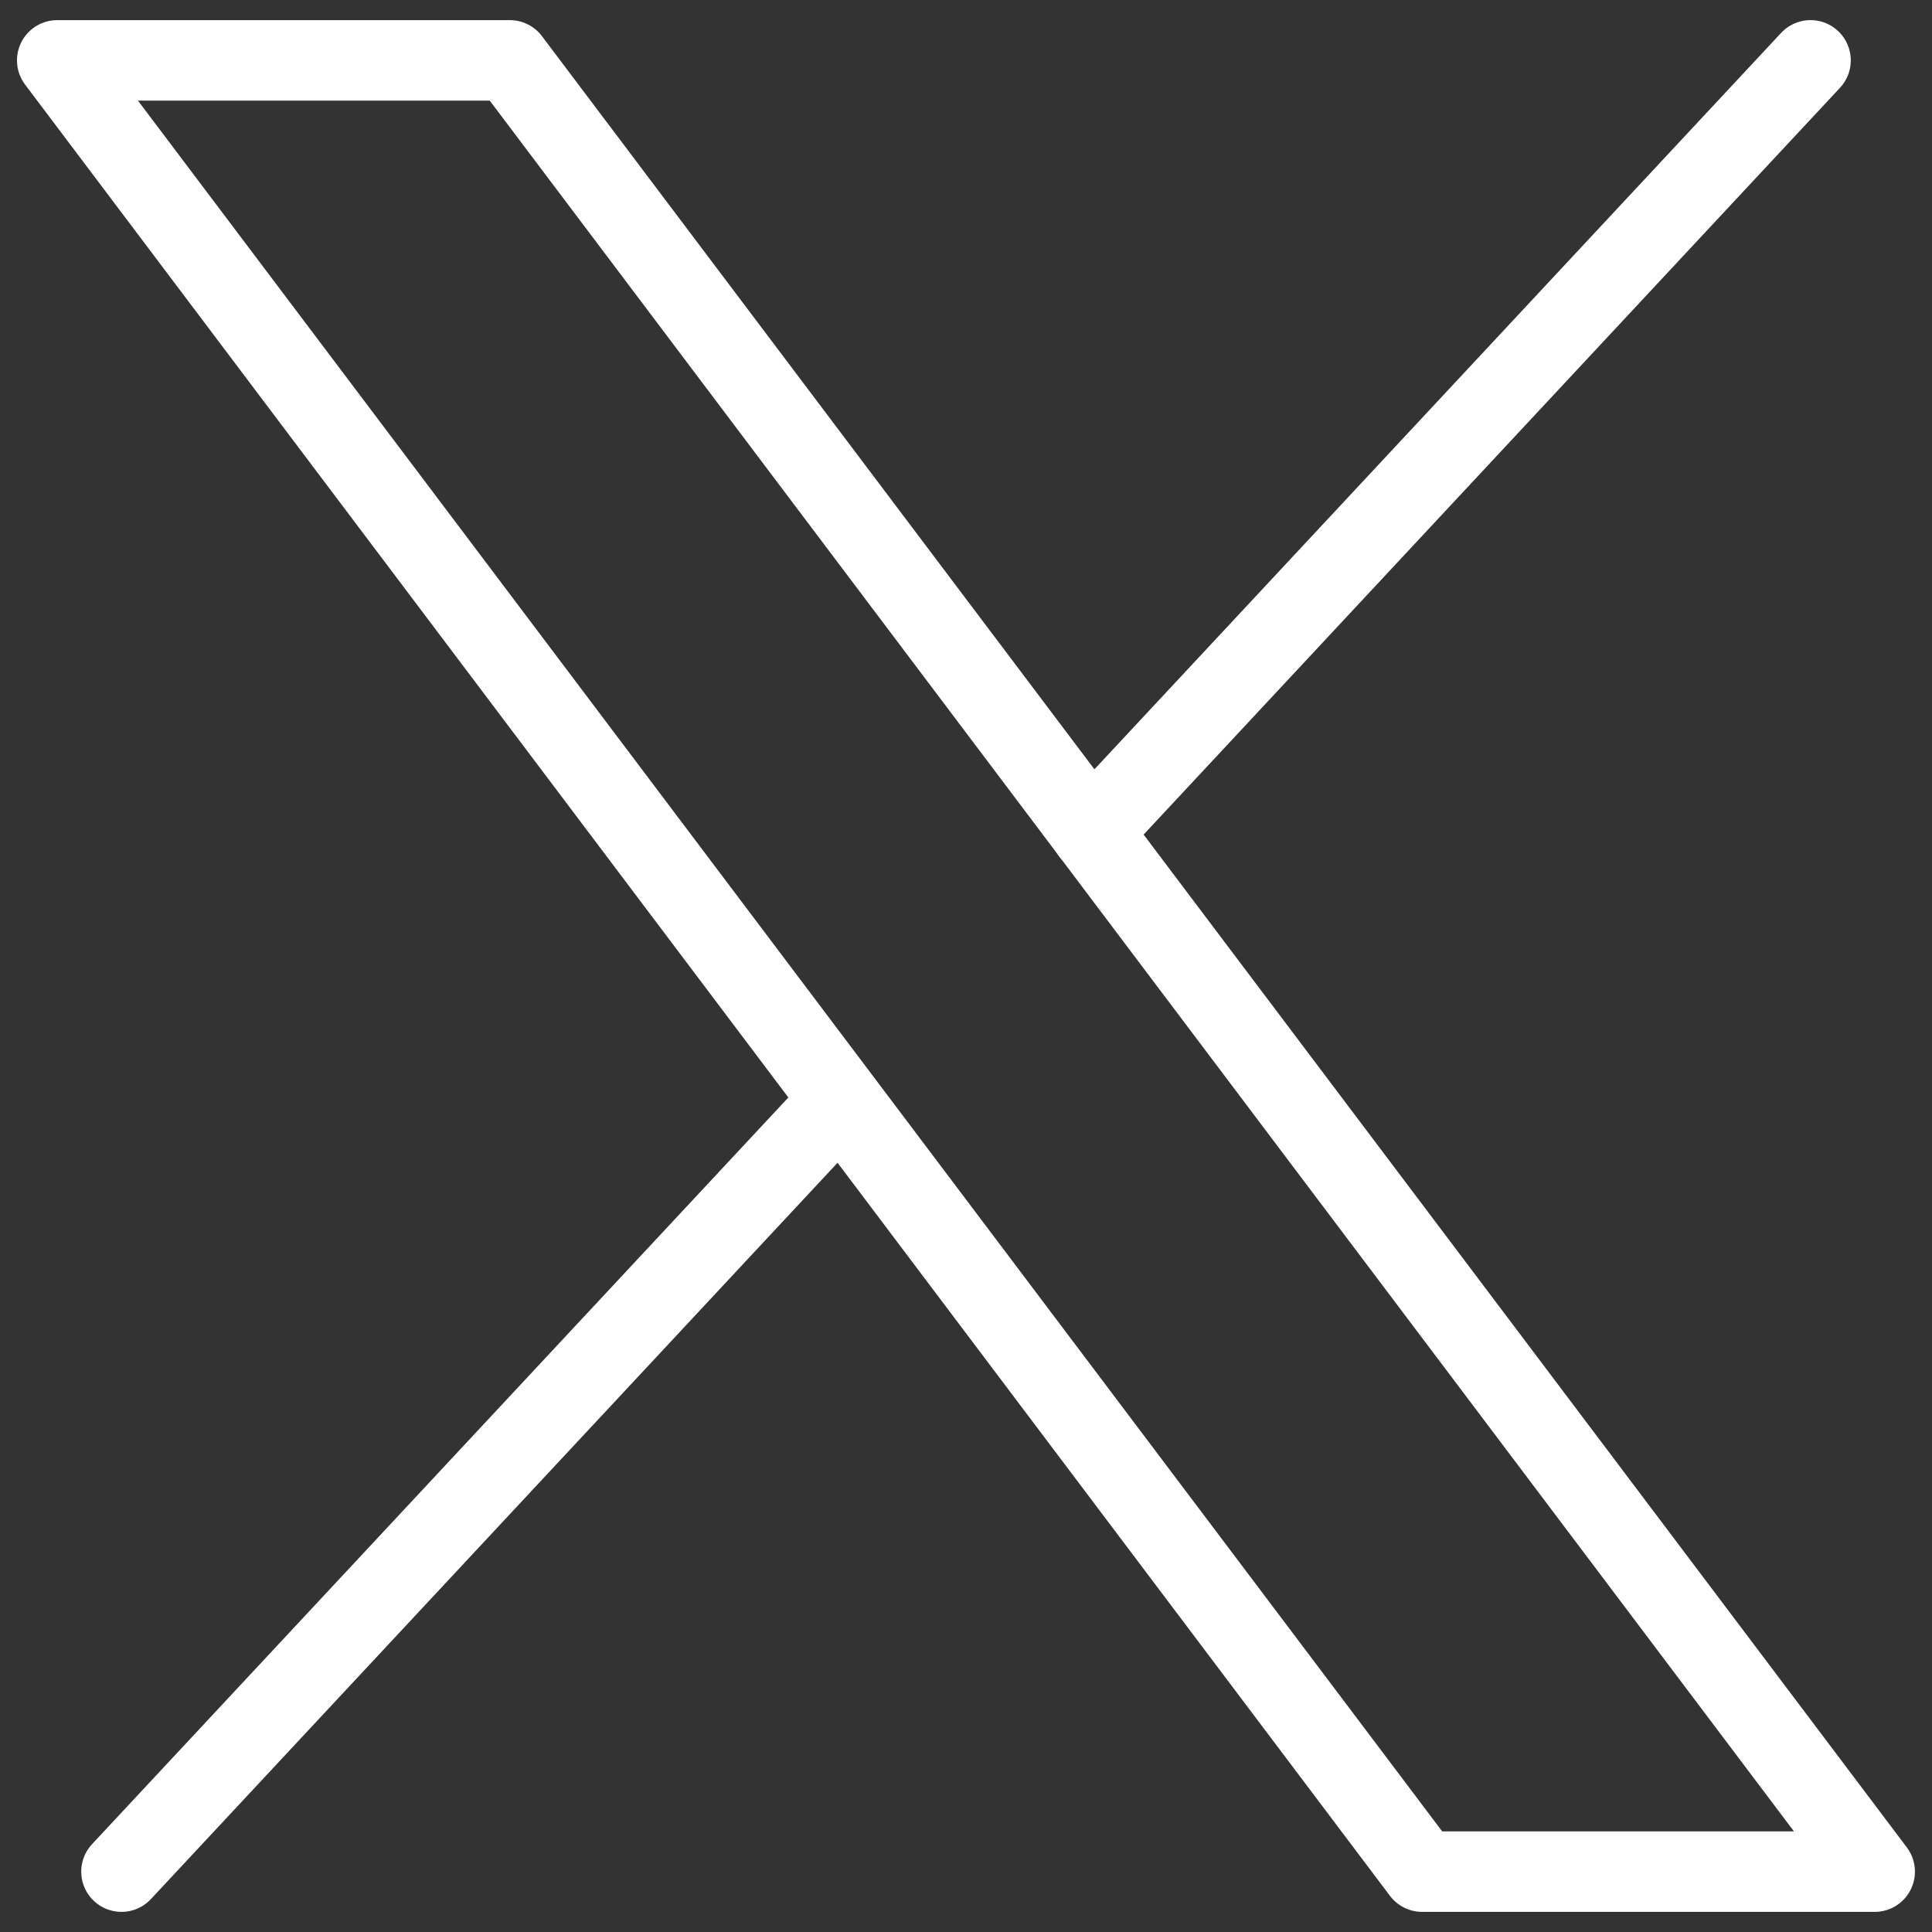 <svg xmlns="http://www.w3.org/2000/svg" fill="none" viewBox="0 0 24 24" height="24" width="24"><rect x="0" y="0" width="24" height="24" fill="#333333" stroke="none"/><path stroke="#ffffff" stroke-linecap="round" stroke-linejoin="round" d="M17.666 23.25 0.711 0.75l5.622 0 16.955 22.5h-5.622Z" stroke-width="1"></path><path stroke="#ffffff" stroke-linecap="round" stroke-linejoin="round" d="m22.491 0.75 -8.937 9.584" stroke-width="1"></path><path stroke="#ffffff" stroke-linecap="round" stroke-linejoin="round" d="m1.509 23.25 8.931 -9.577" stroke-width="1"></path></svg>